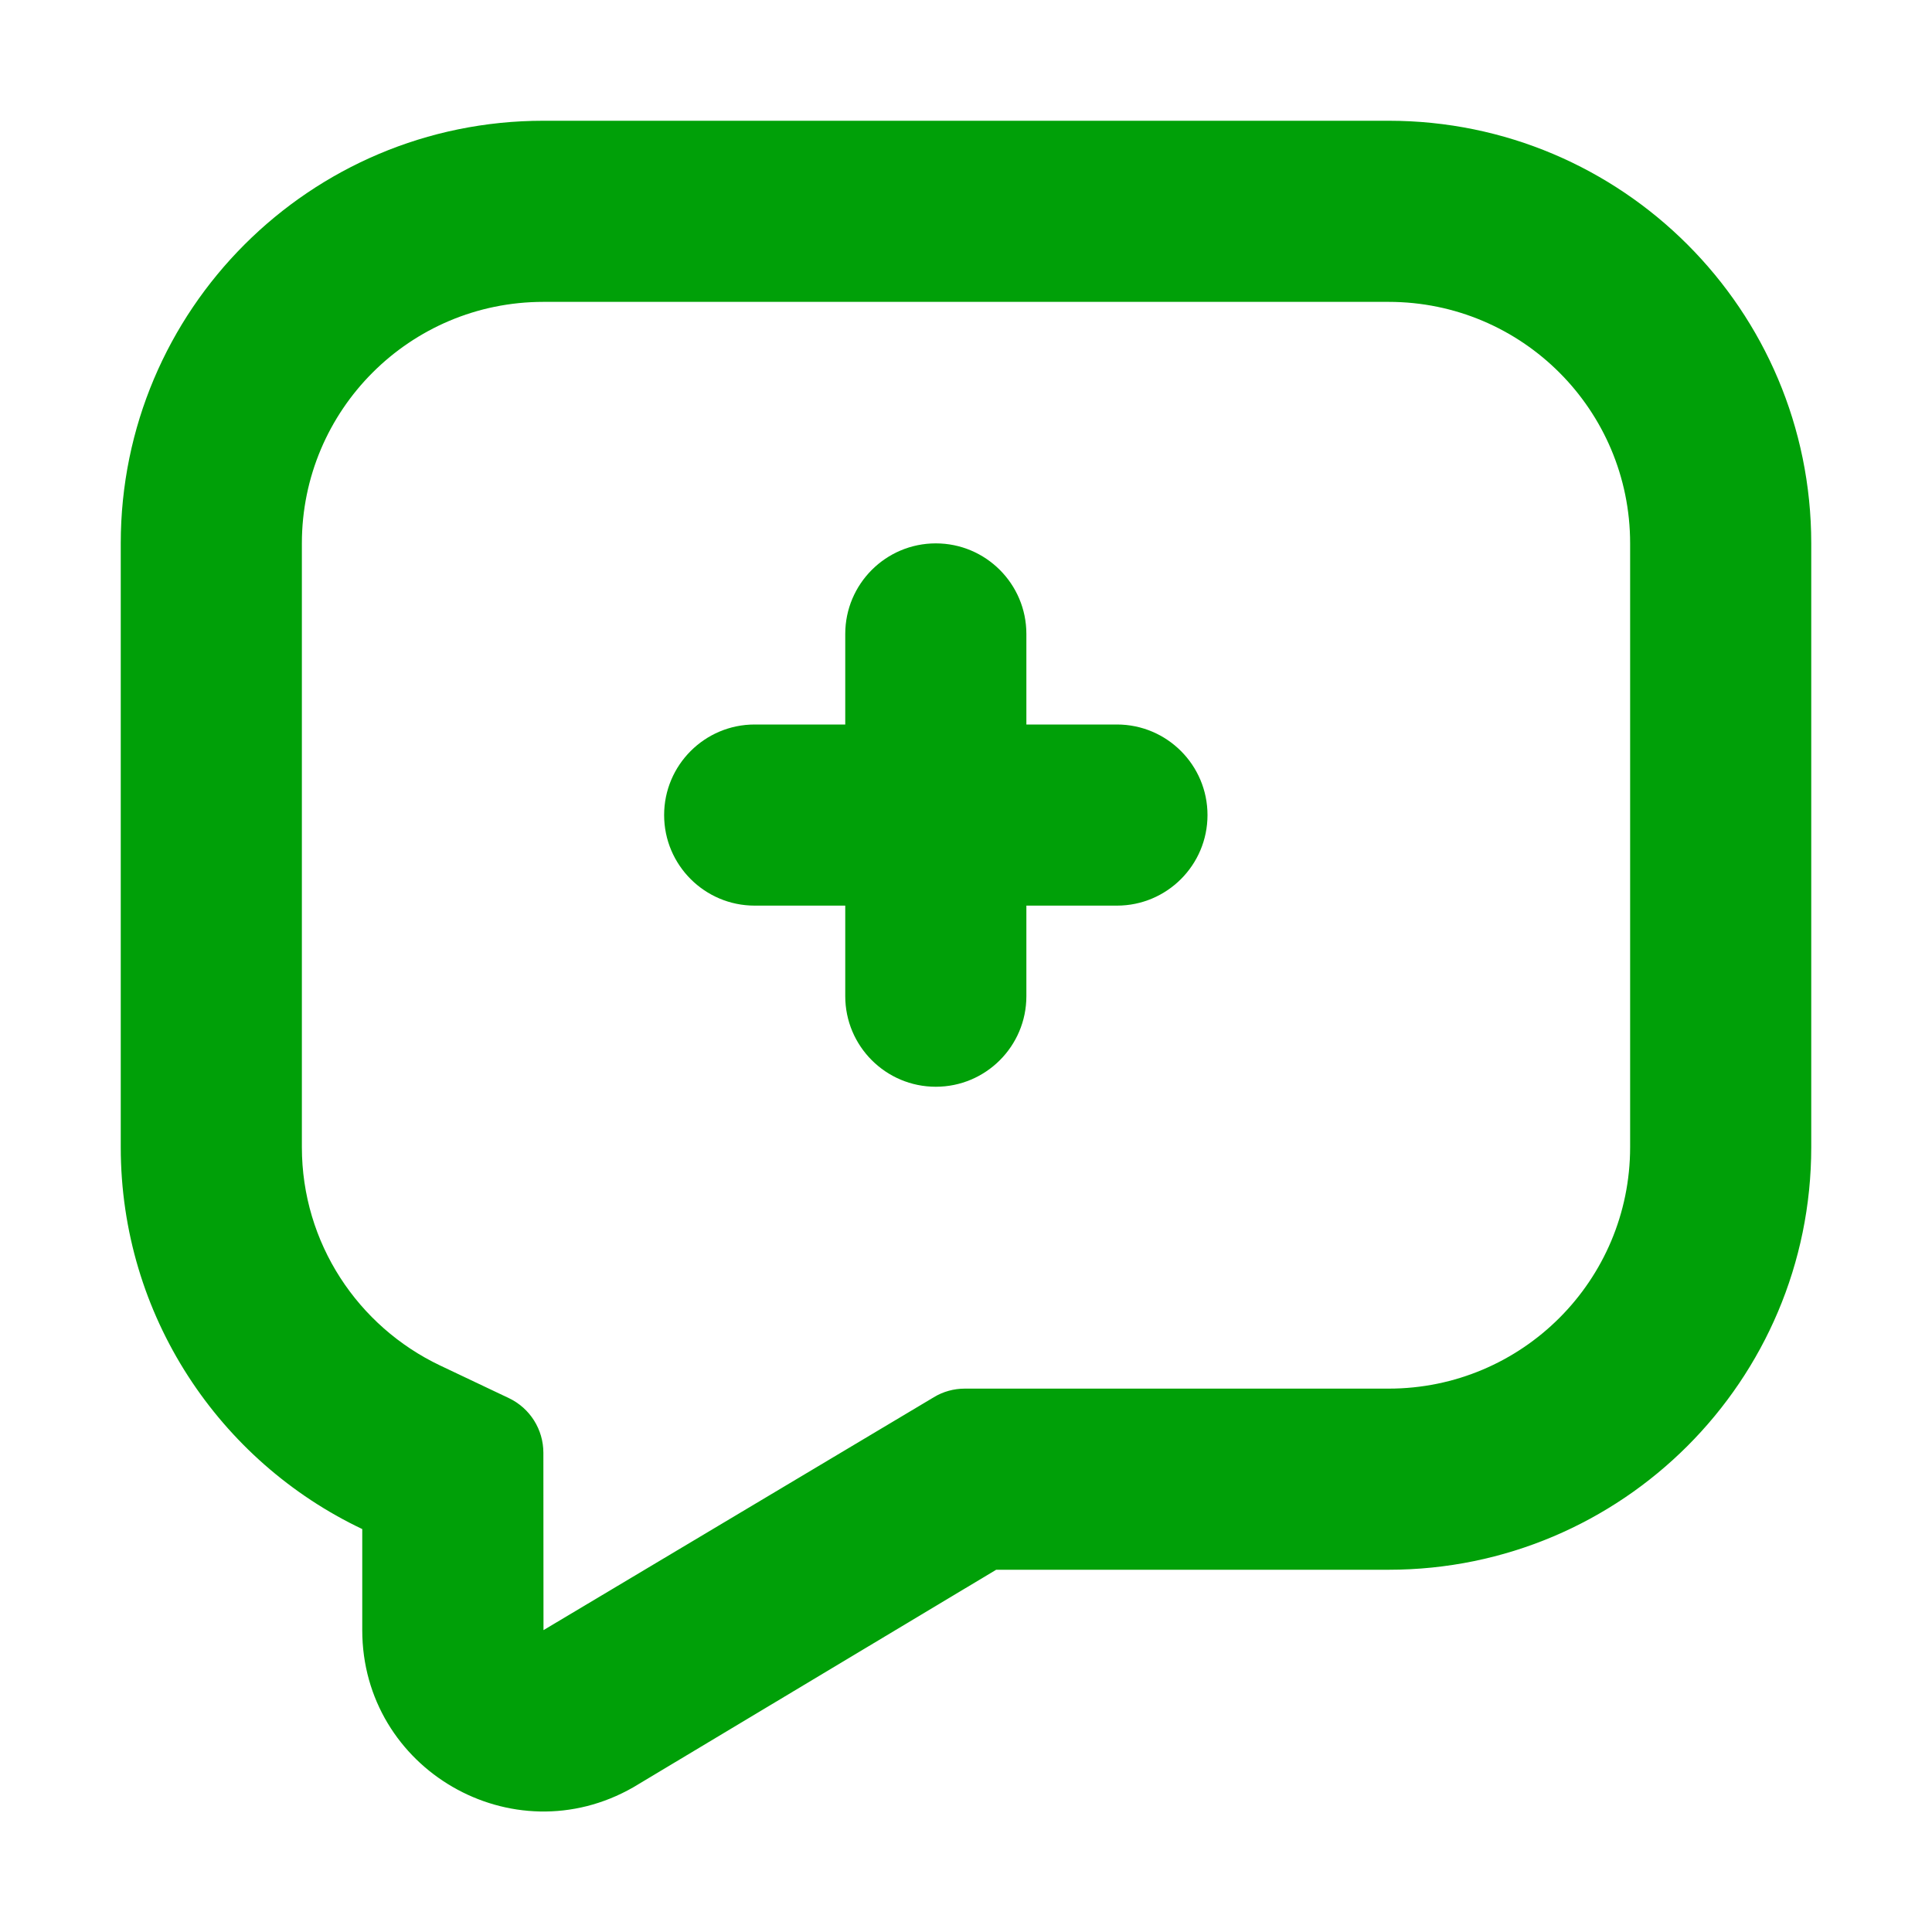 <svg fill="none" height="16" viewBox="0 0 16 16" width="16" xmlns="http://www.w3.org/2000/svg"><g fill="#00a008"><path d="m7.75 4.5c-.414 0-.75.336-.75.75v.75l-.75-0c-.414 0-.75.336-.75.75 0 .414.336.75.75.75l.75 0v.75c0 .414.336.75.75.75s.75-.336.75-.75v-.75h.75c.414 0 .75-.336.75-.75 0-.414-.336-.75-.75-.75h-.75v-.75c0-.414-.336-.75-.75-.75z"/><path clip-rule="evenodd" d="m4.5 1c-1.933 0-3.5 1.567-3.5 3.5v5c0 1.396.818 2.602 2 3.163v.837c0 1.152 1.244 1.874 2.244 1.302l3.006-1.802h3.25c1.933 0 3.5-1.567 3.5-3.5v-5c0-1.933-1.567-3.5-3.5-3.5zm0 11.031c0-.193-.111-.369-.285-.452l-.571-.271c-.679-.323-1.144-1.013-1.144-1.808v-5c0-1.105.895-2 2-2h7c1.105 0 2 .895 2 2v5c0 1.105-.895 2-2 2h-3.51c-.09 0-.179.024-.256.071l-3.233 1.929z" fill-rule="evenodd"/></g></svg>